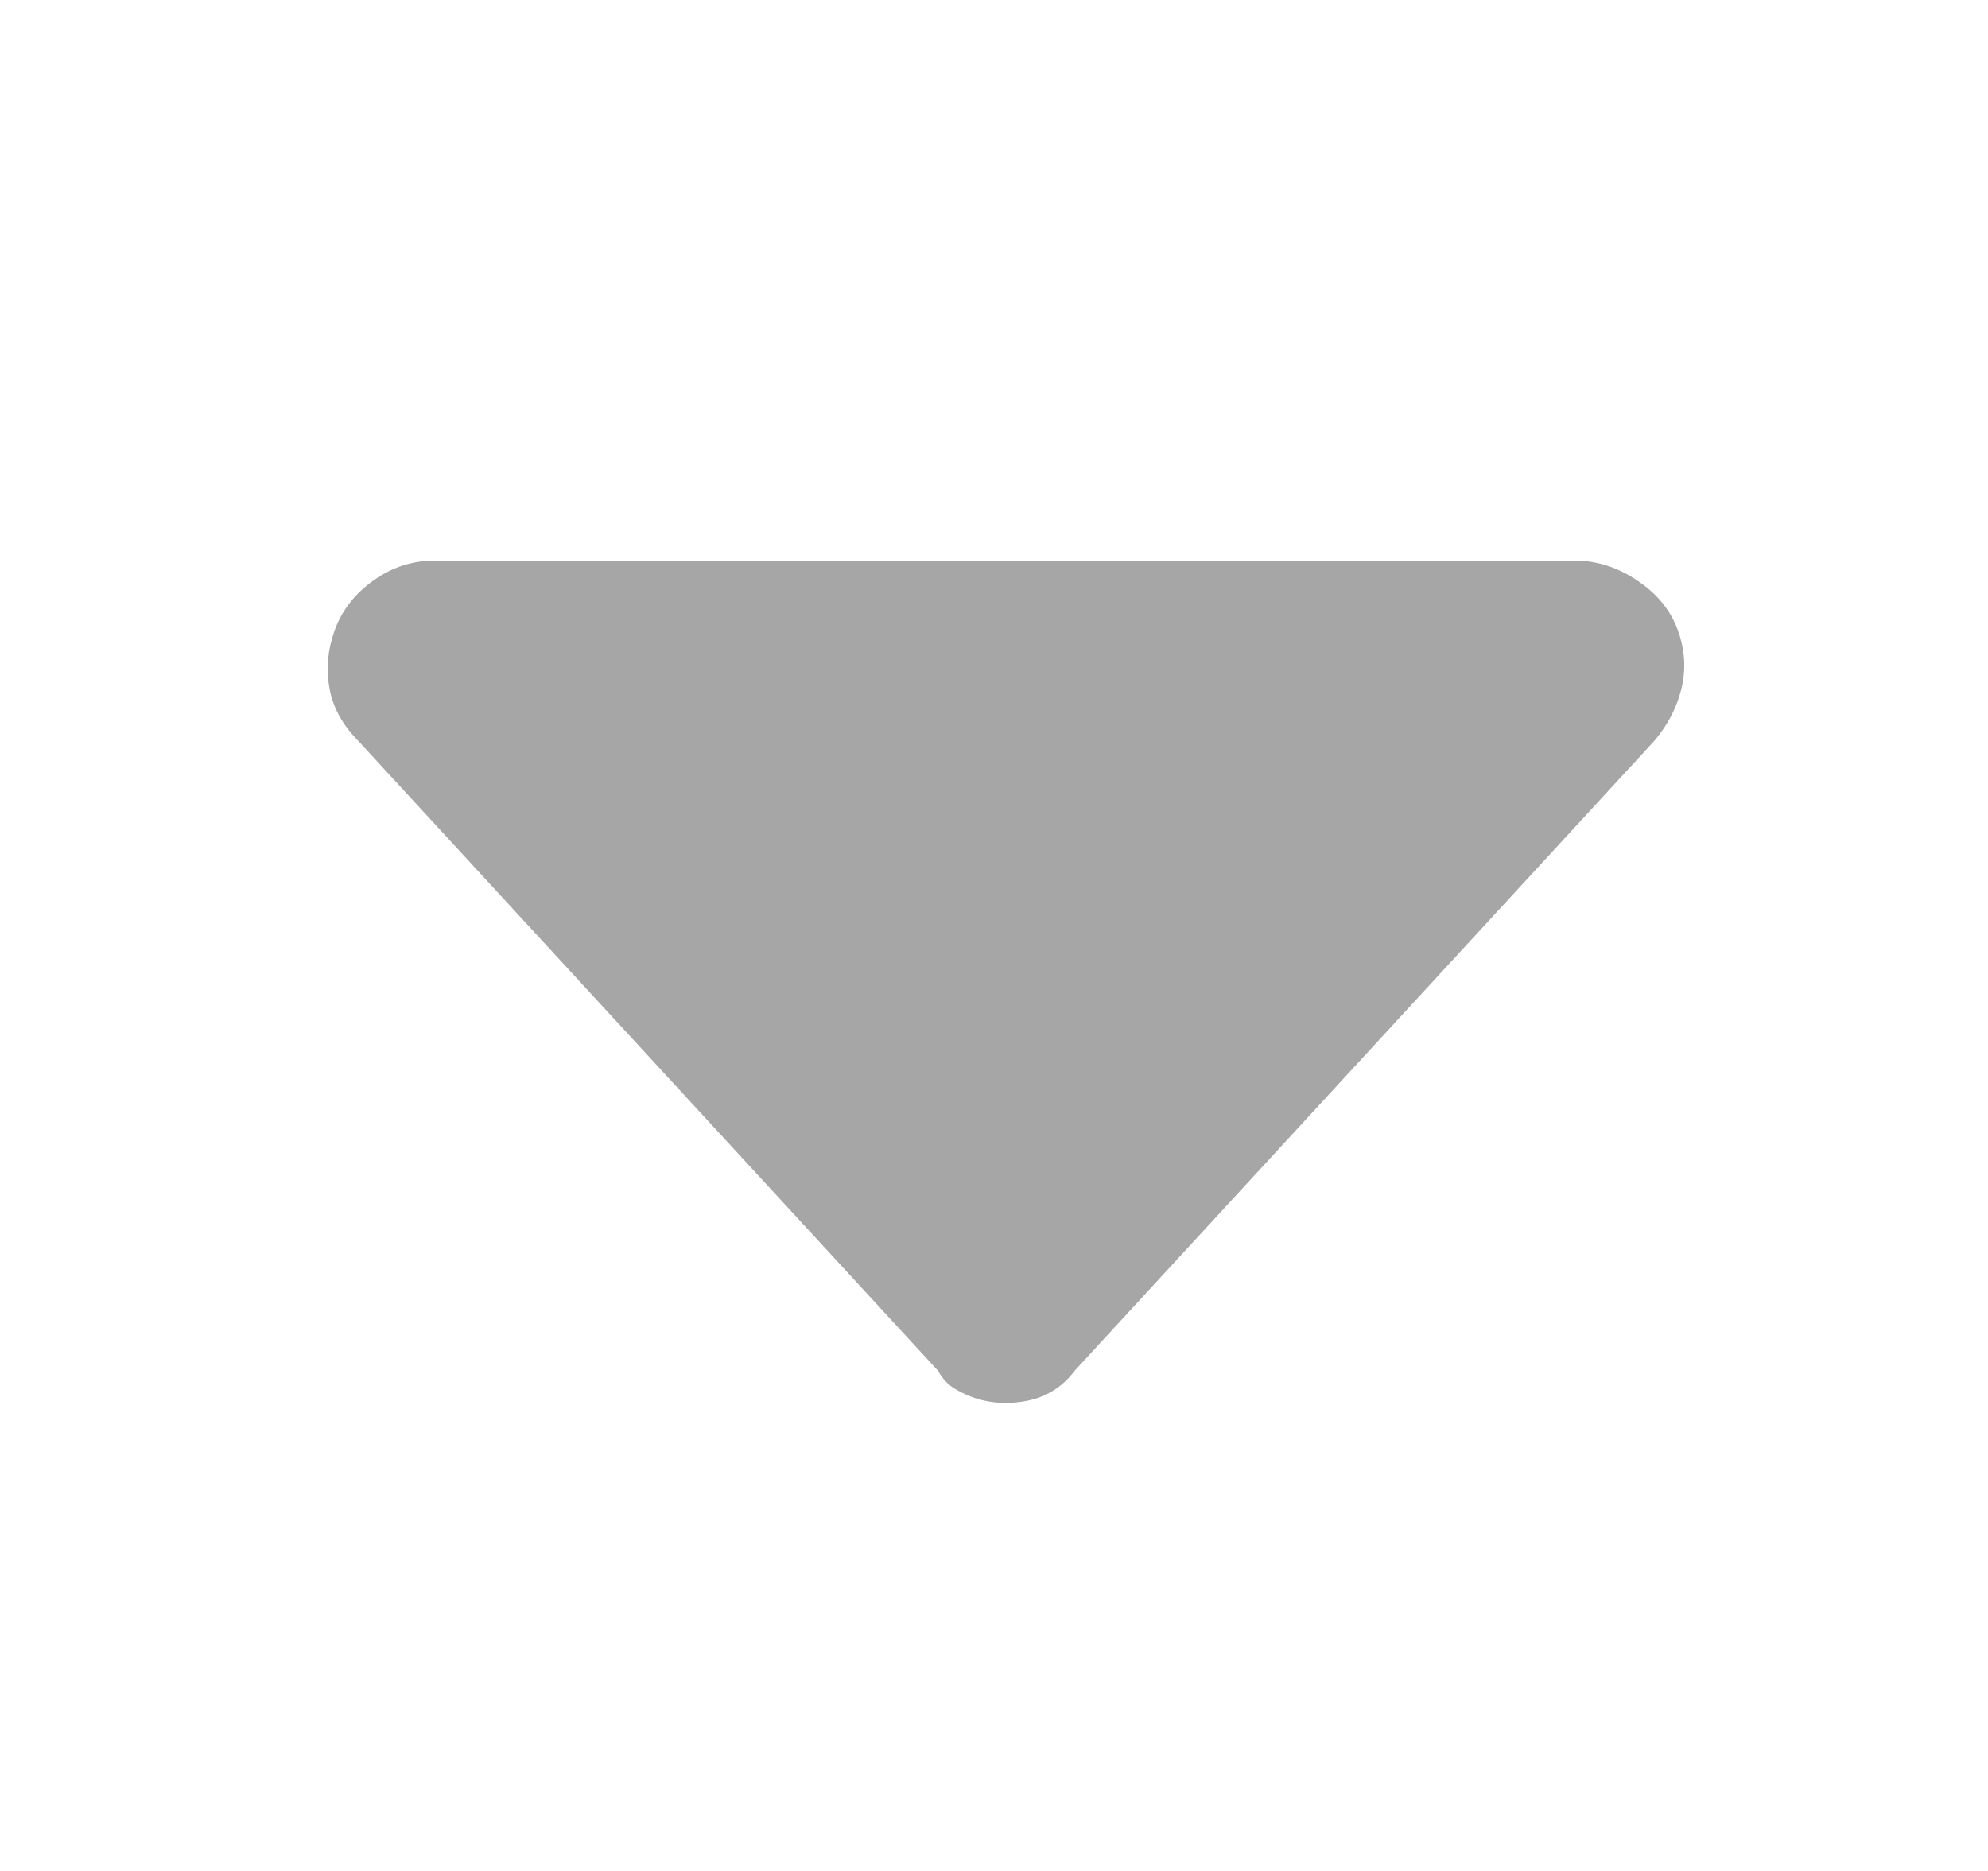 <svg width="17" height="16" viewBox="0 0 17 16" fill="none" xmlns="http://www.w3.org/2000/svg">
<path d="M13.795 6.461L9.101 11.381C9.035 11.45 8.957 11.505 8.872 11.542C8.786 11.579 8.694 11.598 8.602 11.598C8.509 11.598 8.417 11.579 8.332 11.542C8.246 11.505 8.168 11.45 8.103 11.381L3.409 6.461C3.277 6.322 3.202 6.134 3.202 5.938C3.202 5.742 3.277 5.554 3.409 5.415C3.541 5.277 3.721 5.199 3.908 5.199C4.095 5.199 4.274 5.277 4.406 5.415L8.602 9.813L12.798 5.415C12.931 5.276 13.11 5.198 13.297 5.198C13.484 5.198 13.664 5.276 13.796 5.415C13.928 5.553 14.002 5.741 14.002 5.938C14.002 6.134 13.928 6.322 13.796 6.46L13.795 6.461Z" fill="#A6A6A6"/>
<path d="M14.151 6.331L9.19 11.722C9.076 11.875 8.919 11.965 8.719 11.99C8.52 12.016 8.334 11.978 8.163 11.875C8.106 11.841 8.059 11.79 8.021 11.722L3.059 6.331C2.926 6.195 2.845 6.046 2.817 5.884C2.788 5.722 2.802 5.56 2.859 5.398C2.916 5.237 3.016 5.1 3.159 4.99C3.301 4.879 3.458 4.815 3.629 4.798H13.553C13.724 4.815 13.885 4.879 14.037 4.99C14.19 5.1 14.294 5.237 14.351 5.398C14.408 5.56 14.418 5.722 14.38 5.884C14.341 6.046 14.265 6.195 14.151 6.331Z" fill="#A6A6A6"/>
</svg>
